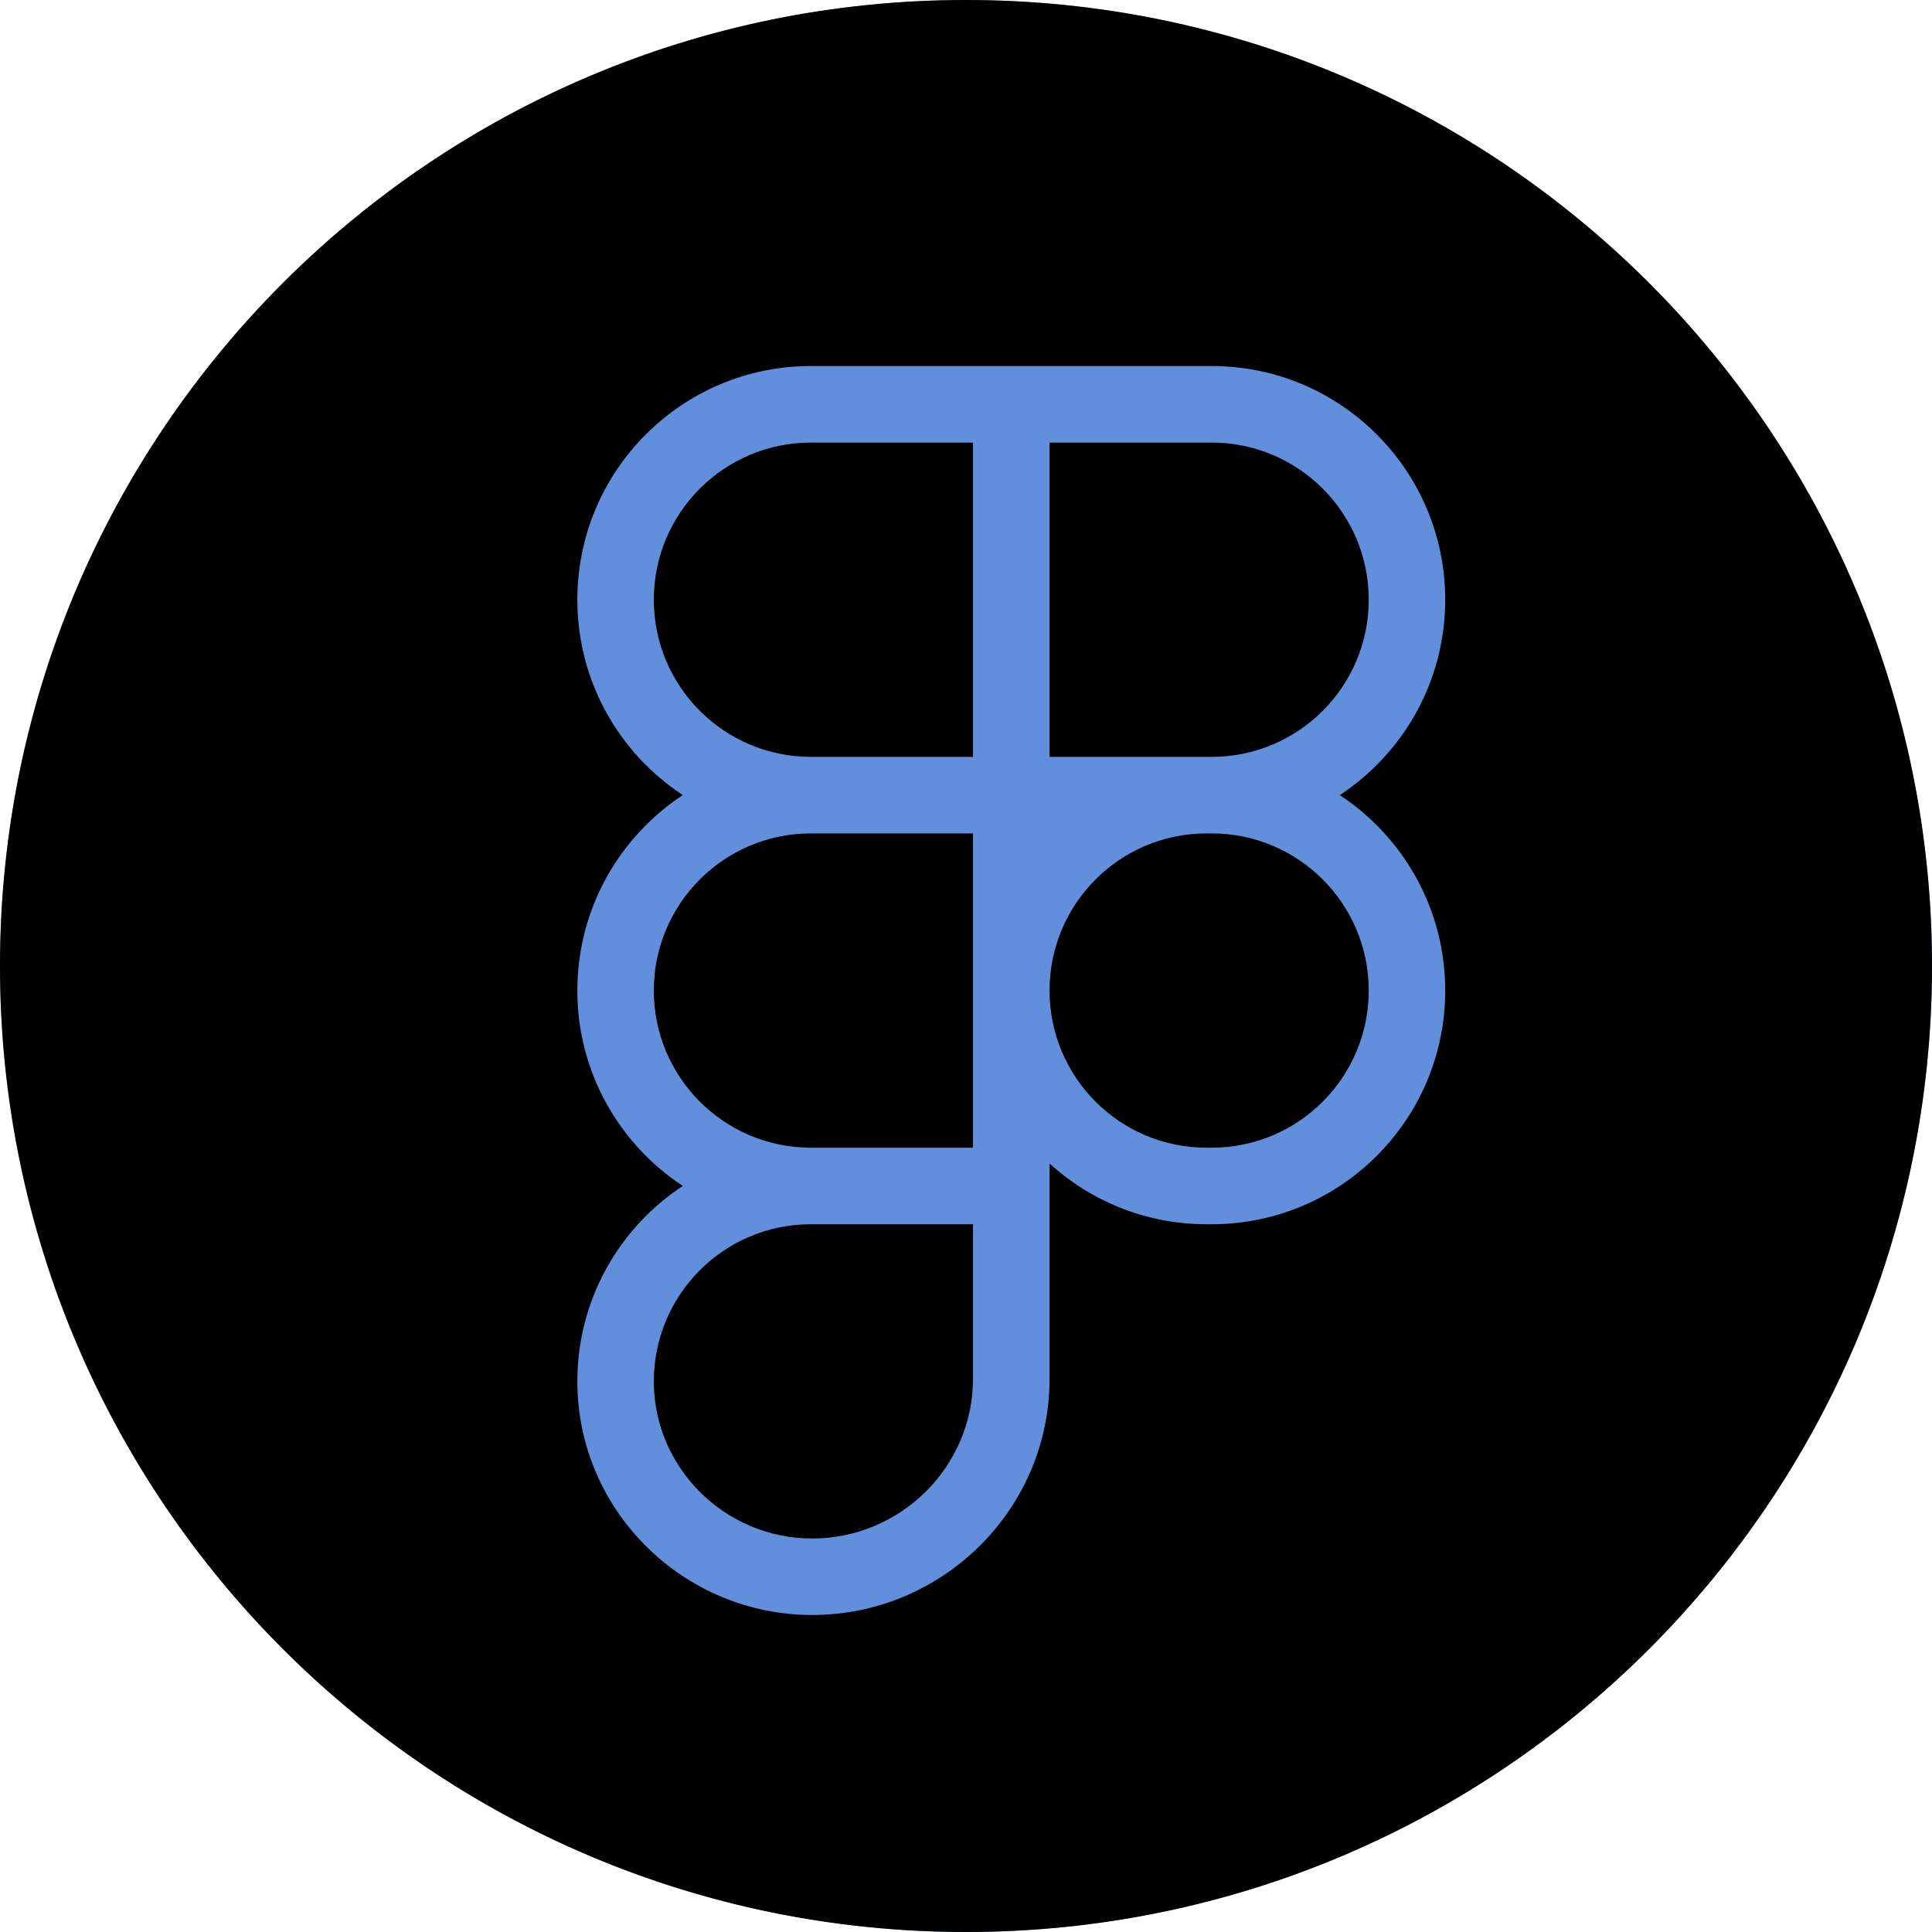 <svg width="24" height="24" viewBox="0 0 24 24" fill="none" xmlns="http://www.w3.org/2000/svg">
<circle cx="12" cy="12" r="12" fill="#628FDB"/>
<path fill-rule="evenodd" clip-rule="evenodd" d="M12 0C5.373 0 0 5.373 0 12C0 18.627 5.373 24 12 24C18.627 24 24 18.627 24 12C24 5.373 18.627 0 12 0ZM10.073 4.547C8.471 4.547 7.172 5.847 7.172 7.45C7.172 8.465 7.693 9.358 8.482 9.877C7.693 10.396 7.172 11.29 7.172 12.305C7.172 13.32 7.693 14.213 8.482 14.732C7.693 15.251 7.172 16.145 7.172 17.16C7.172 18.767 8.491 20.062 10.089 20.062C11.705 20.062 13.038 18.753 13.038 17.128V14.453C13.553 14.922 14.238 15.208 14.989 15.208H15.052C16.654 15.208 17.953 13.908 17.953 12.305C17.953 11.29 17.432 10.396 16.643 9.877C17.432 9.358 17.953 8.465 17.953 7.45C17.953 5.847 16.654 4.547 15.052 4.547H10.073ZM10.073 10.353H12.087V14.257H10.073L10.061 14.257C8.989 14.25 8.122 13.379 8.122 12.305C8.122 11.227 8.996 10.353 10.073 10.353ZM14.989 14.257C13.911 14.257 13.038 13.383 13.038 12.305C13.038 11.227 13.911 10.353 14.989 10.353H15.052C16.129 10.353 17.003 11.227 17.003 12.305C17.003 13.383 16.129 14.257 15.052 14.257H14.989ZM10.061 15.208L10.073 15.208H12.087V17.128C12.087 18.22 11.188 19.112 10.089 19.112C9.007 19.112 8.122 18.234 8.122 17.16C8.122 16.086 8.989 15.214 10.061 15.208ZM8.122 7.45C8.122 6.372 8.996 5.498 10.073 5.498H12.087V9.402H10.073C8.996 9.402 8.122 8.528 8.122 7.45ZM15.052 9.402H13.038V5.498H15.052C16.129 5.498 17.003 6.372 17.003 7.45C17.003 8.528 16.129 9.402 15.052 9.402Z" fill="black"/>
</svg>
